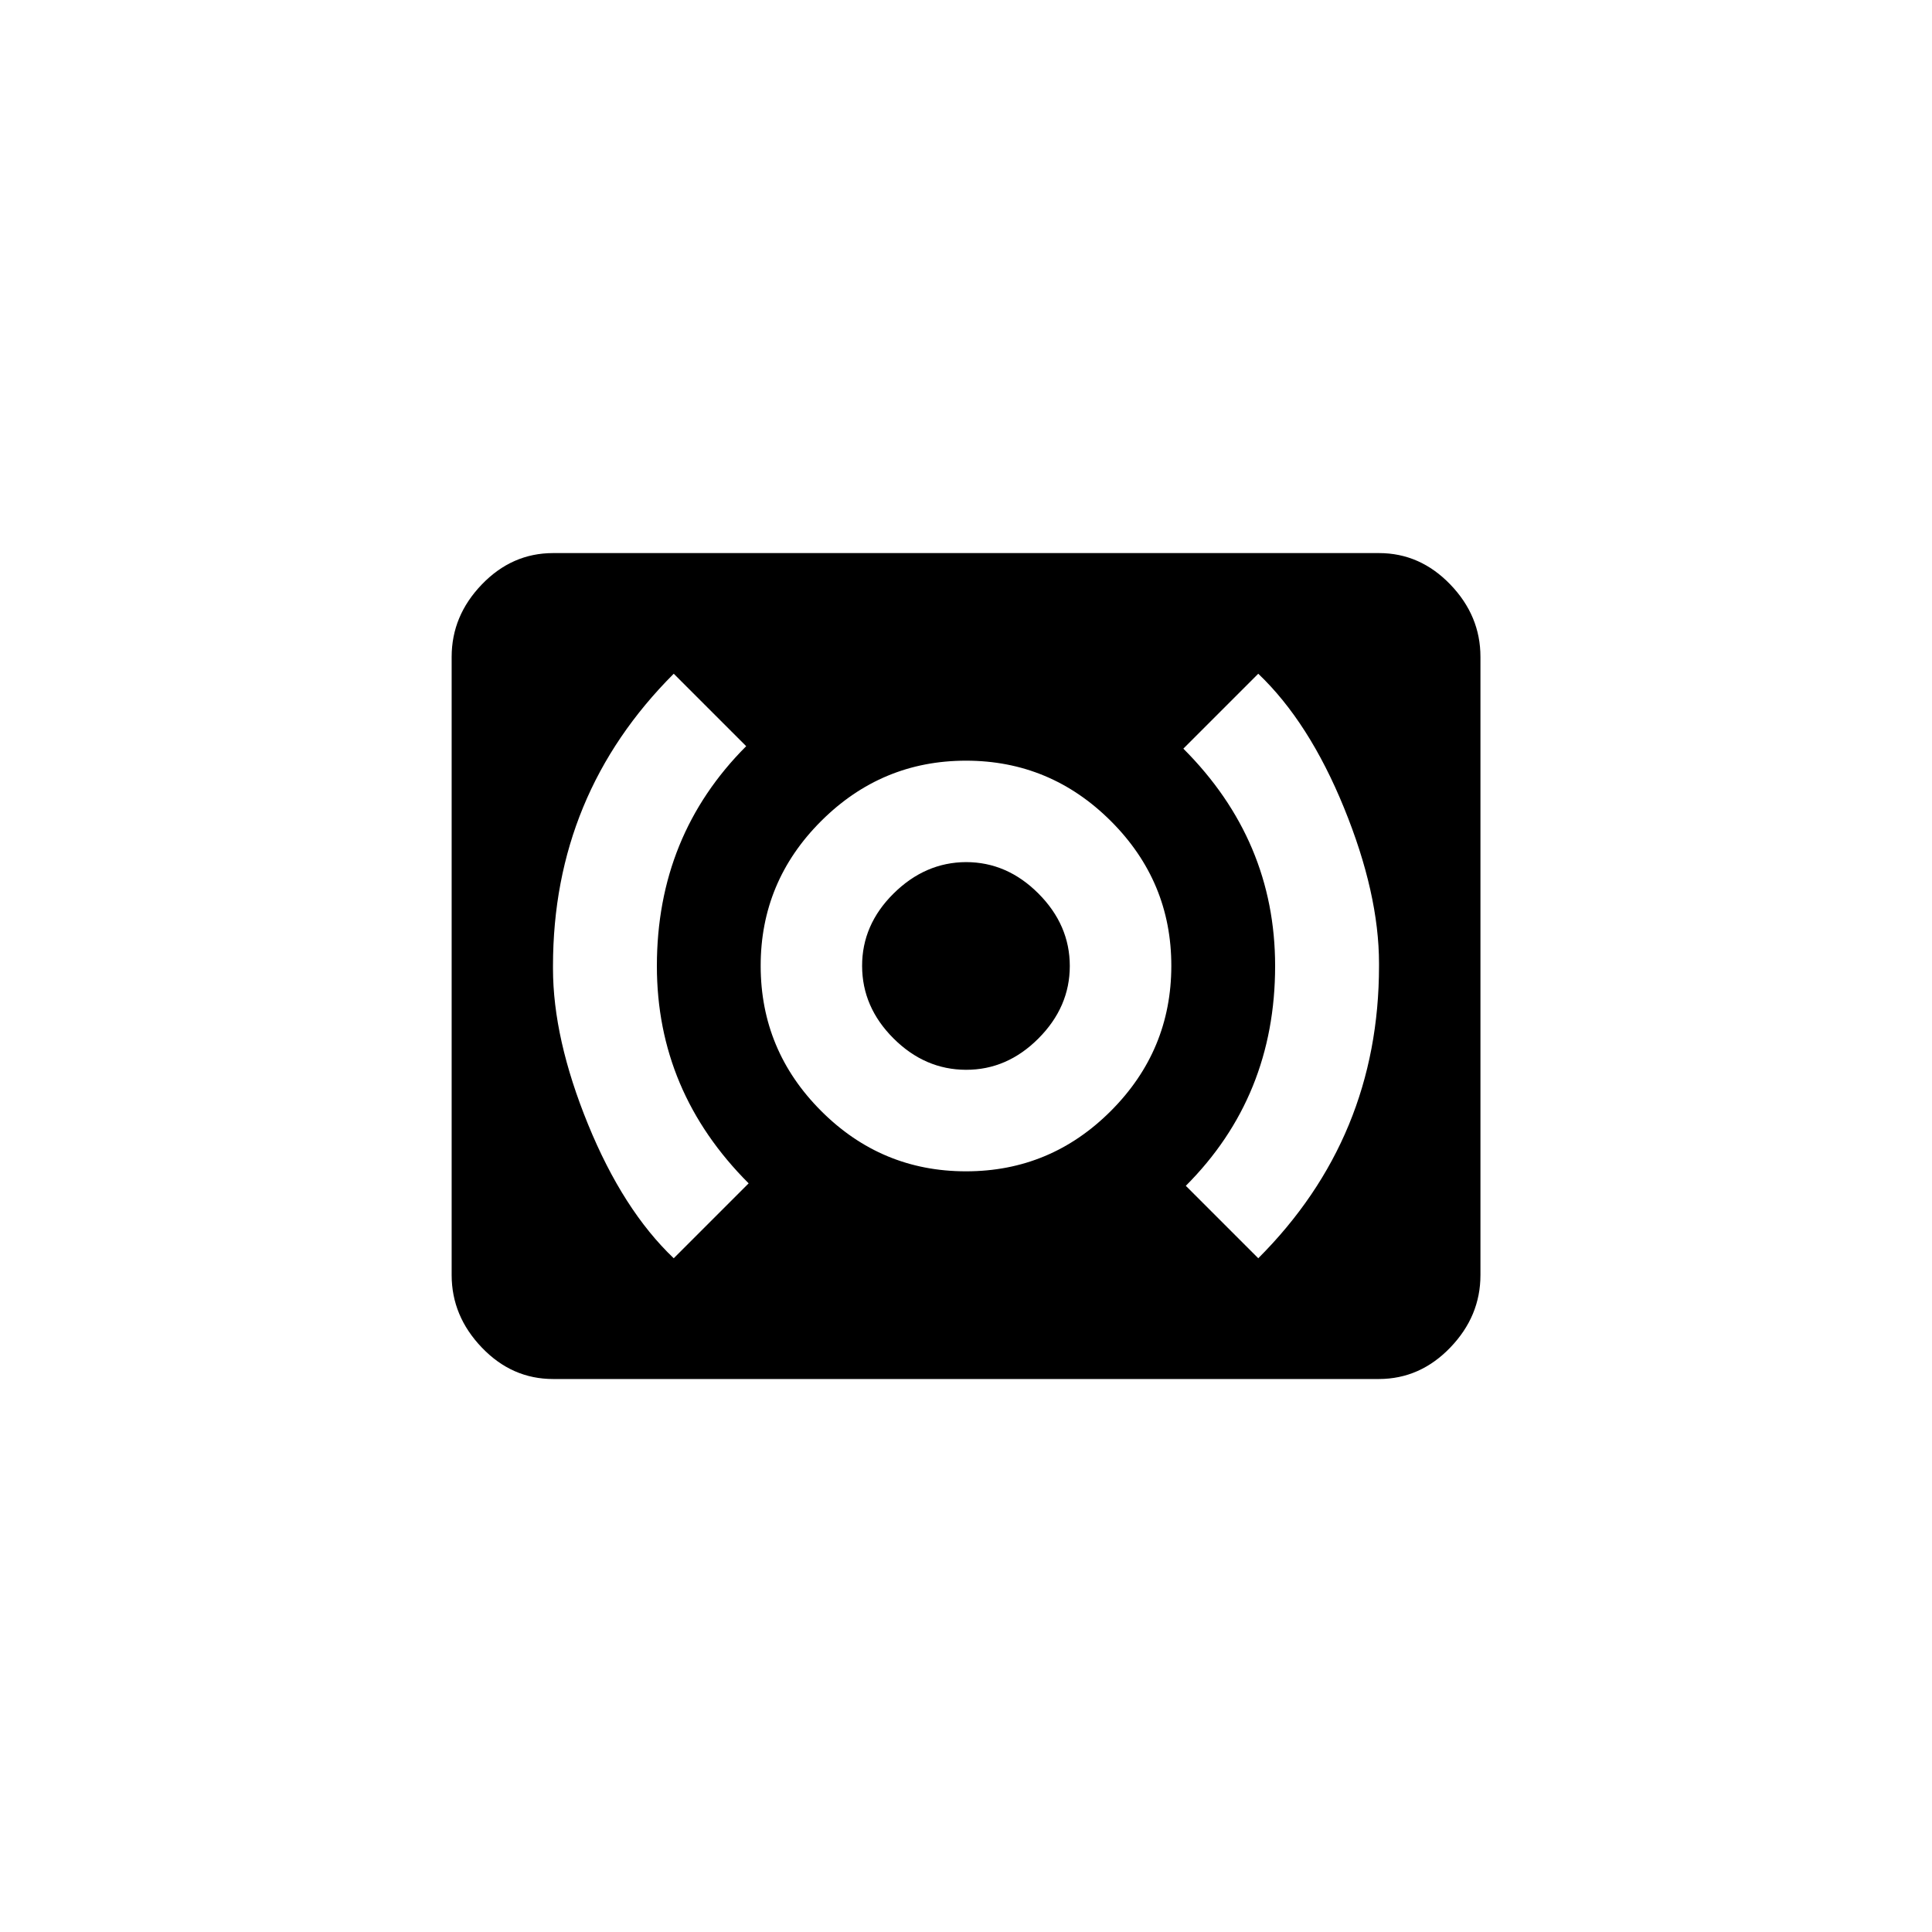 <!-- Generated by IcoMoon.io -->
<svg version="1.1" xmlns="http://www.w3.org/2000/svg" width="40" height="40" viewBox="0 0 40 40">
<title>mt-surround_sound</title>
<path d="M20 17.849q0.851 0 1.5 0.651t0.649 1.5-0.649 1.5-1.5 0.649-1.5-0.649-0.651-1.5 0.651-1.5 1.5-0.651zM26.051 26.051q2.5-2.5 2.5-6.051v-0.051q0-1.449-0.725-3.225t-1.775-2.775l-1.551 1.551q1.9 1.9 1.9 4.5 0 2.7-1.849 4.551zM20 24.251q1.751 0 3-1.251t1.251-3-1.251-3-3-1.251-3 1.251-1.251 3 1.251 3 3 1.251zM15.5 24.5q-1.9-1.9-1.9-4.5 0-2.7 1.849-4.551l-1.5-1.5q-2.5 2.5-2.5 6.051v0.051q0 1.449 0.725 3.225t1.775 2.775zM28.551 11.451q0.849 0 1.475 0.649t0.625 1.5v12.8q0 0.851-0.625 1.5t-1.475 0.651h-17.1q-0.851 0-1.475-0.651t-0.625-1.5v-12.8q0-0.851 0.625-1.5t1.475-0.649h17.1z"></path>
</svg>
